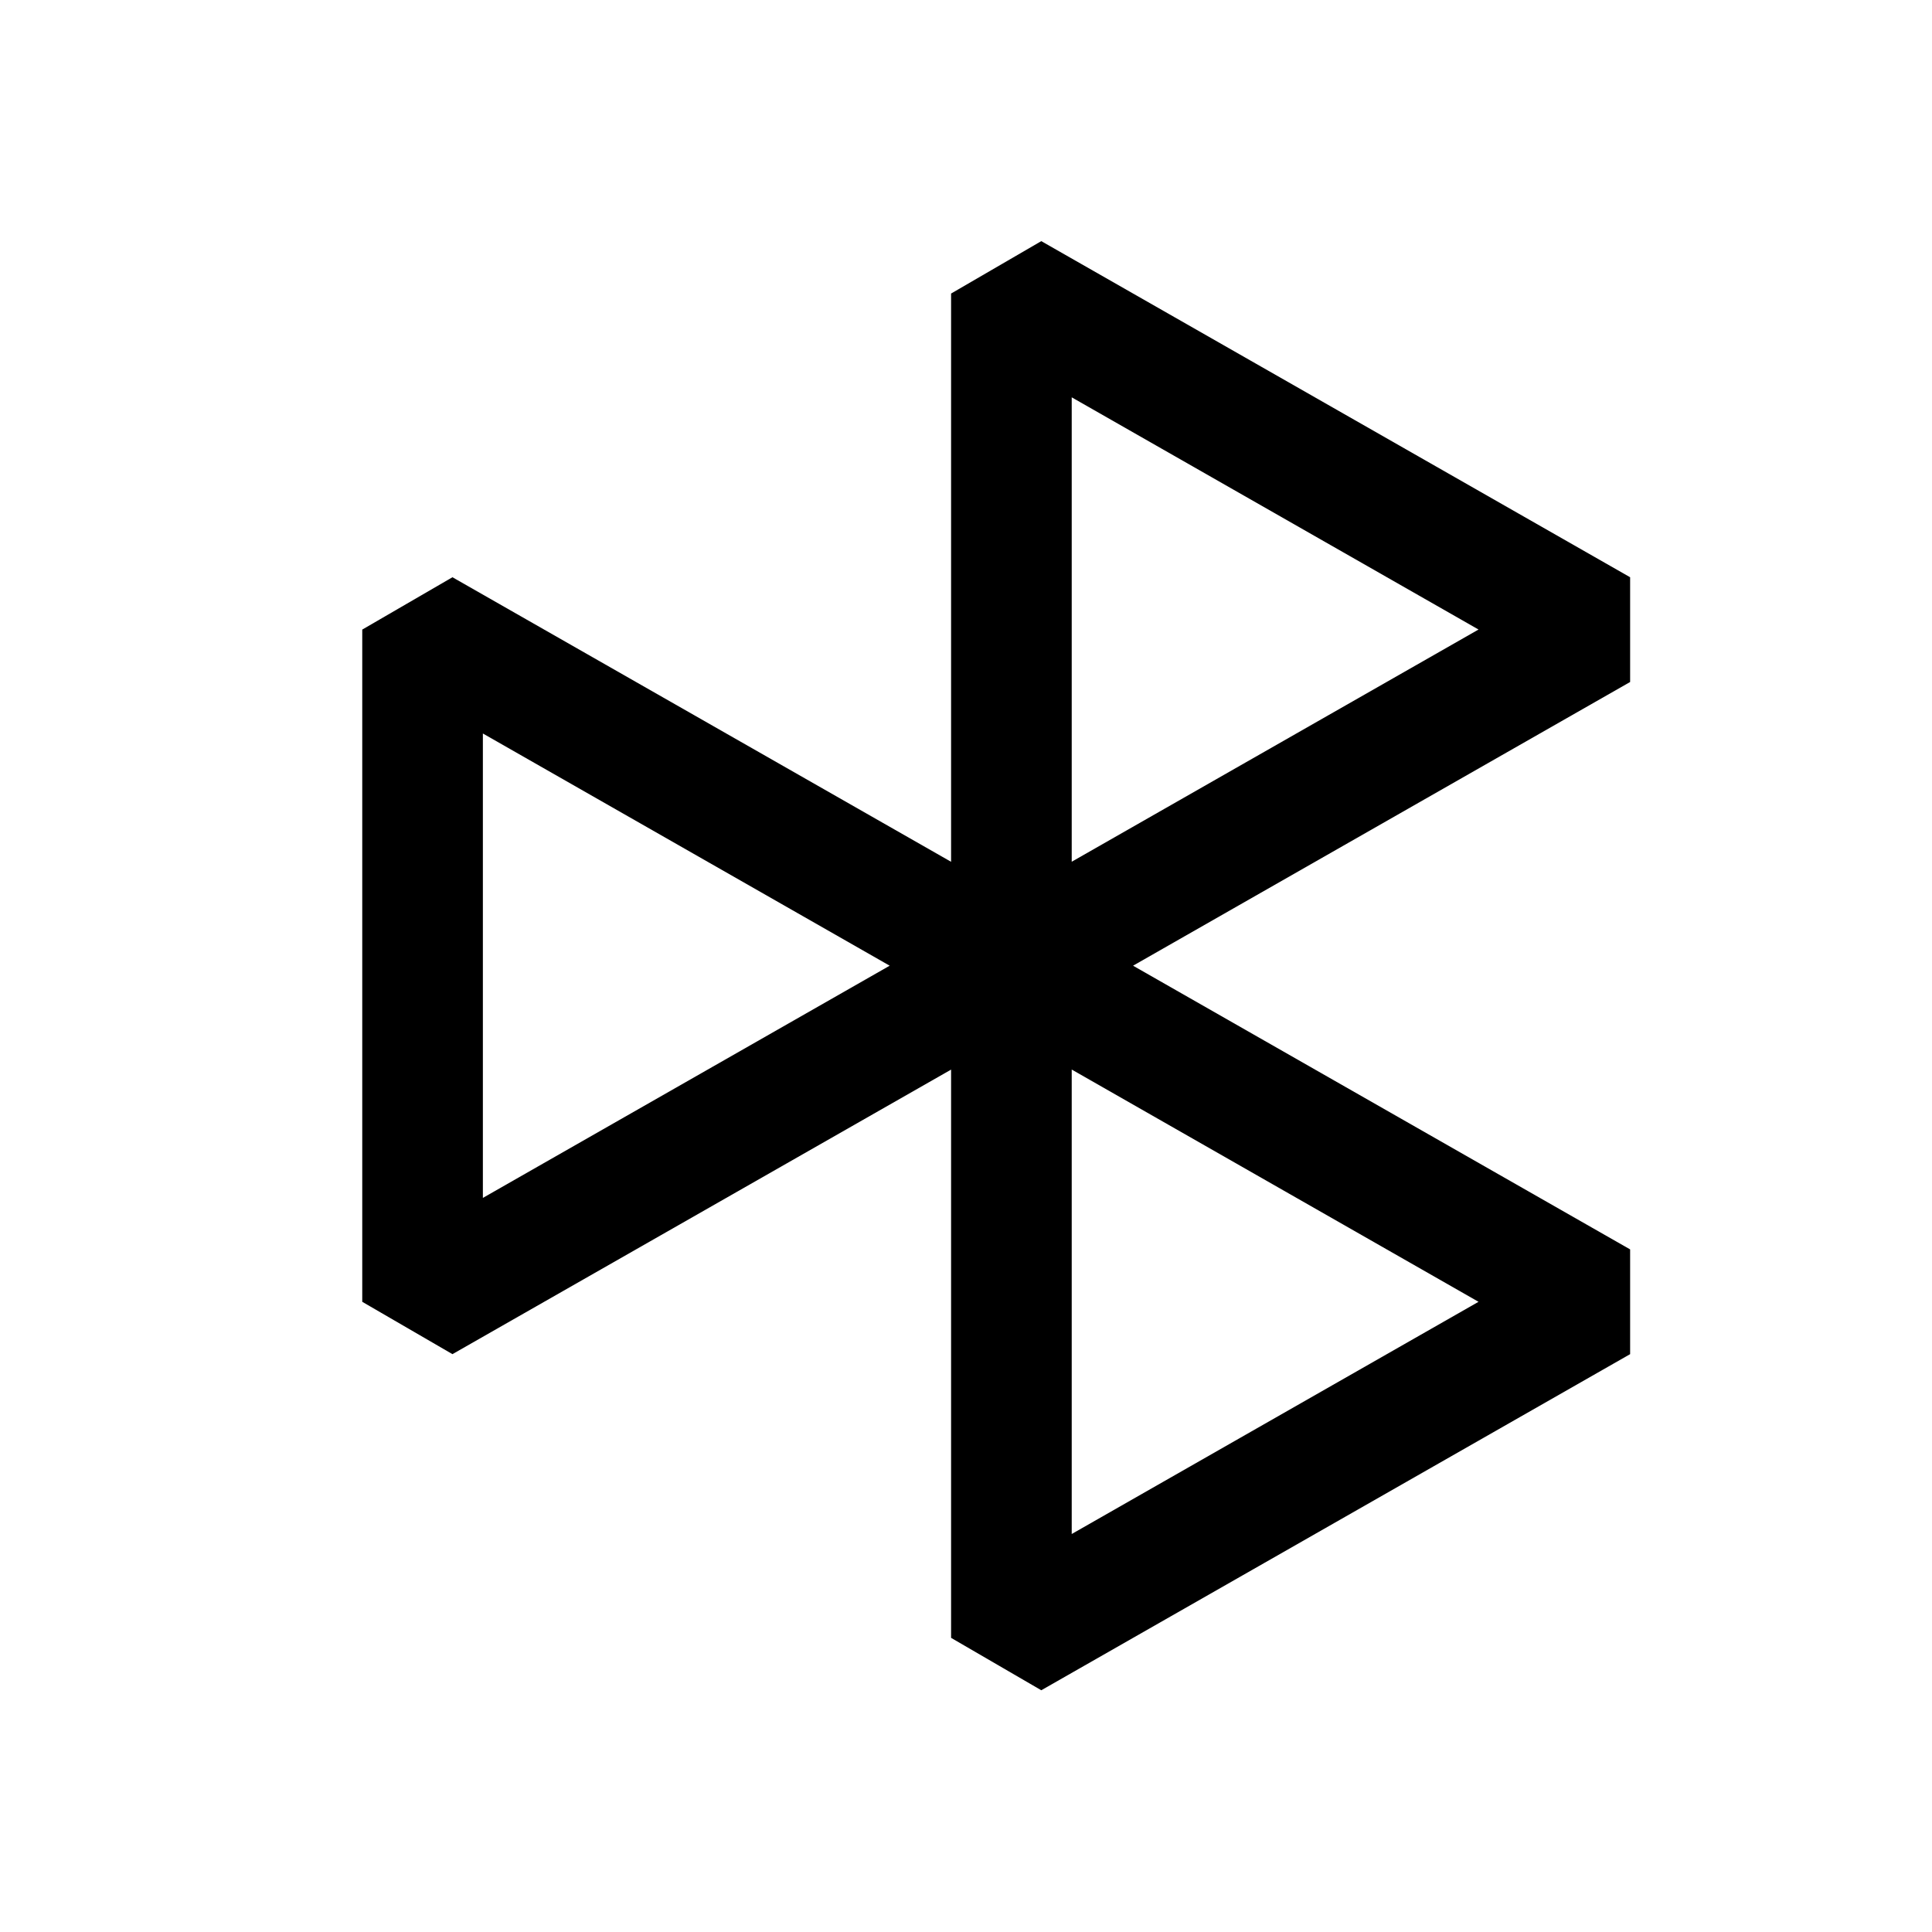 <svg viewBox="0 0 32 32" xmlns="http://www.w3.org/2000/svg"><path fill-rule="evenodd" clip-rule="evenodd" d="m15.753 4.862 1.494-.868L27 9.561v1.735l-8.233 4.699L27 20.694v1.735l-9.753 5.567-1.494-.868v-9.412l-8.259 4.713L6 21.562V10.428l1.494-.867 8.259 4.713V4.862Zm-1.017 11.133-6.738-3.846v7.692l6.738-3.846Zm3.015 1.72 6.738 3.847-6.738 3.846v-7.692Zm0-3.44V6.581l6.738 3.846-6.738 3.846Z"/></svg>
